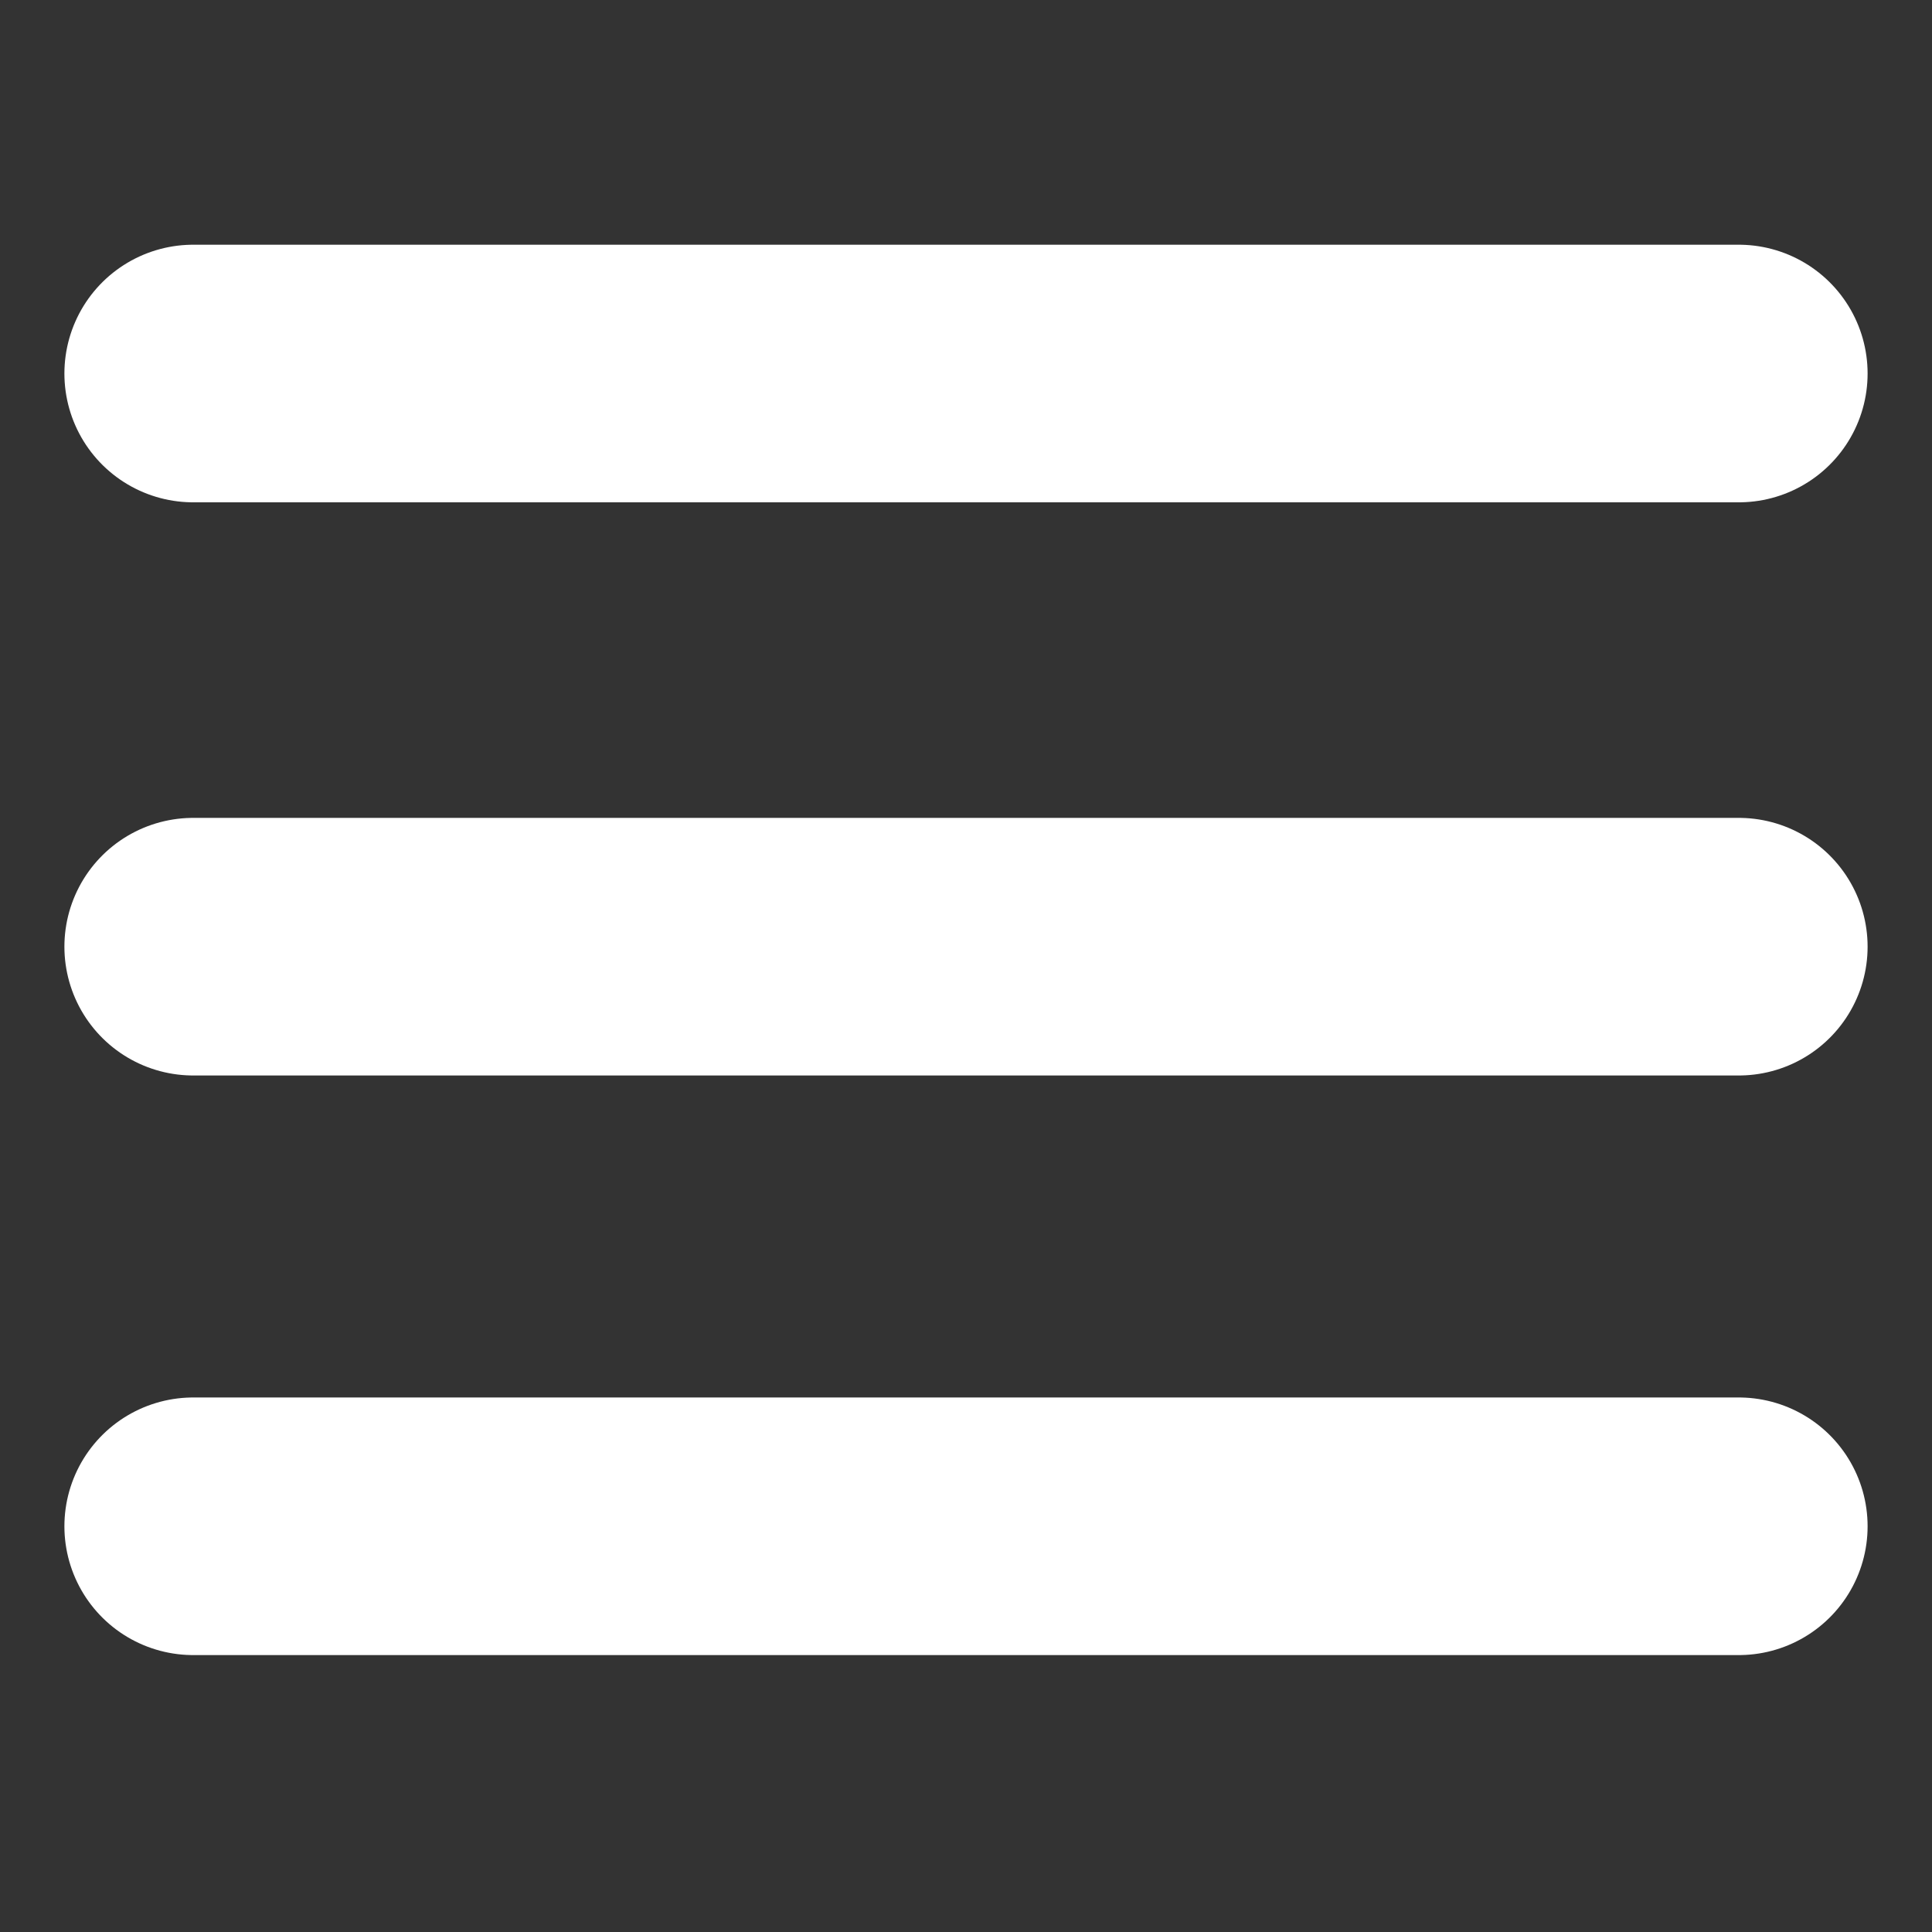 <?xml version="1.0" encoding="utf-8"?>
<!-- Generator: Adobe Illustrator 27.8.1, SVG Export Plug-In . SVG Version: 6.00 Build 0)  -->
<svg version="1.1" id="Capa_2_00000172409653812063967660000011012642632014735780_"
	 xmlns="http://www.w3.org/2000/svg" xmlns:xlink="http://www.w3.org/1999/xlink" x="0px" y="0px" viewBox="0 0 30 30"
	 style="enable-background:new 0 0 30 30;" width="30" height="30" xml:space="preserve">
<rect x="0" y="0" width="30" height="30" fill="#333333" stroke="none"/>
<style type="text/css">
	.st0{fill:none;stroke:#FFF;stroke-width:4;stroke-linecap:round;stroke-miterlimit:10;}
</style>
<line class="st0" x1="3" y1="14.7" x2="27" y2="14.7"/>
<line class="st0" x1="3" y1="5.8" x2="27" y2="5.8"/>
<line class="st0" x1="27" y1="23.7" x2="3" y2="23.7"/>
</svg>
